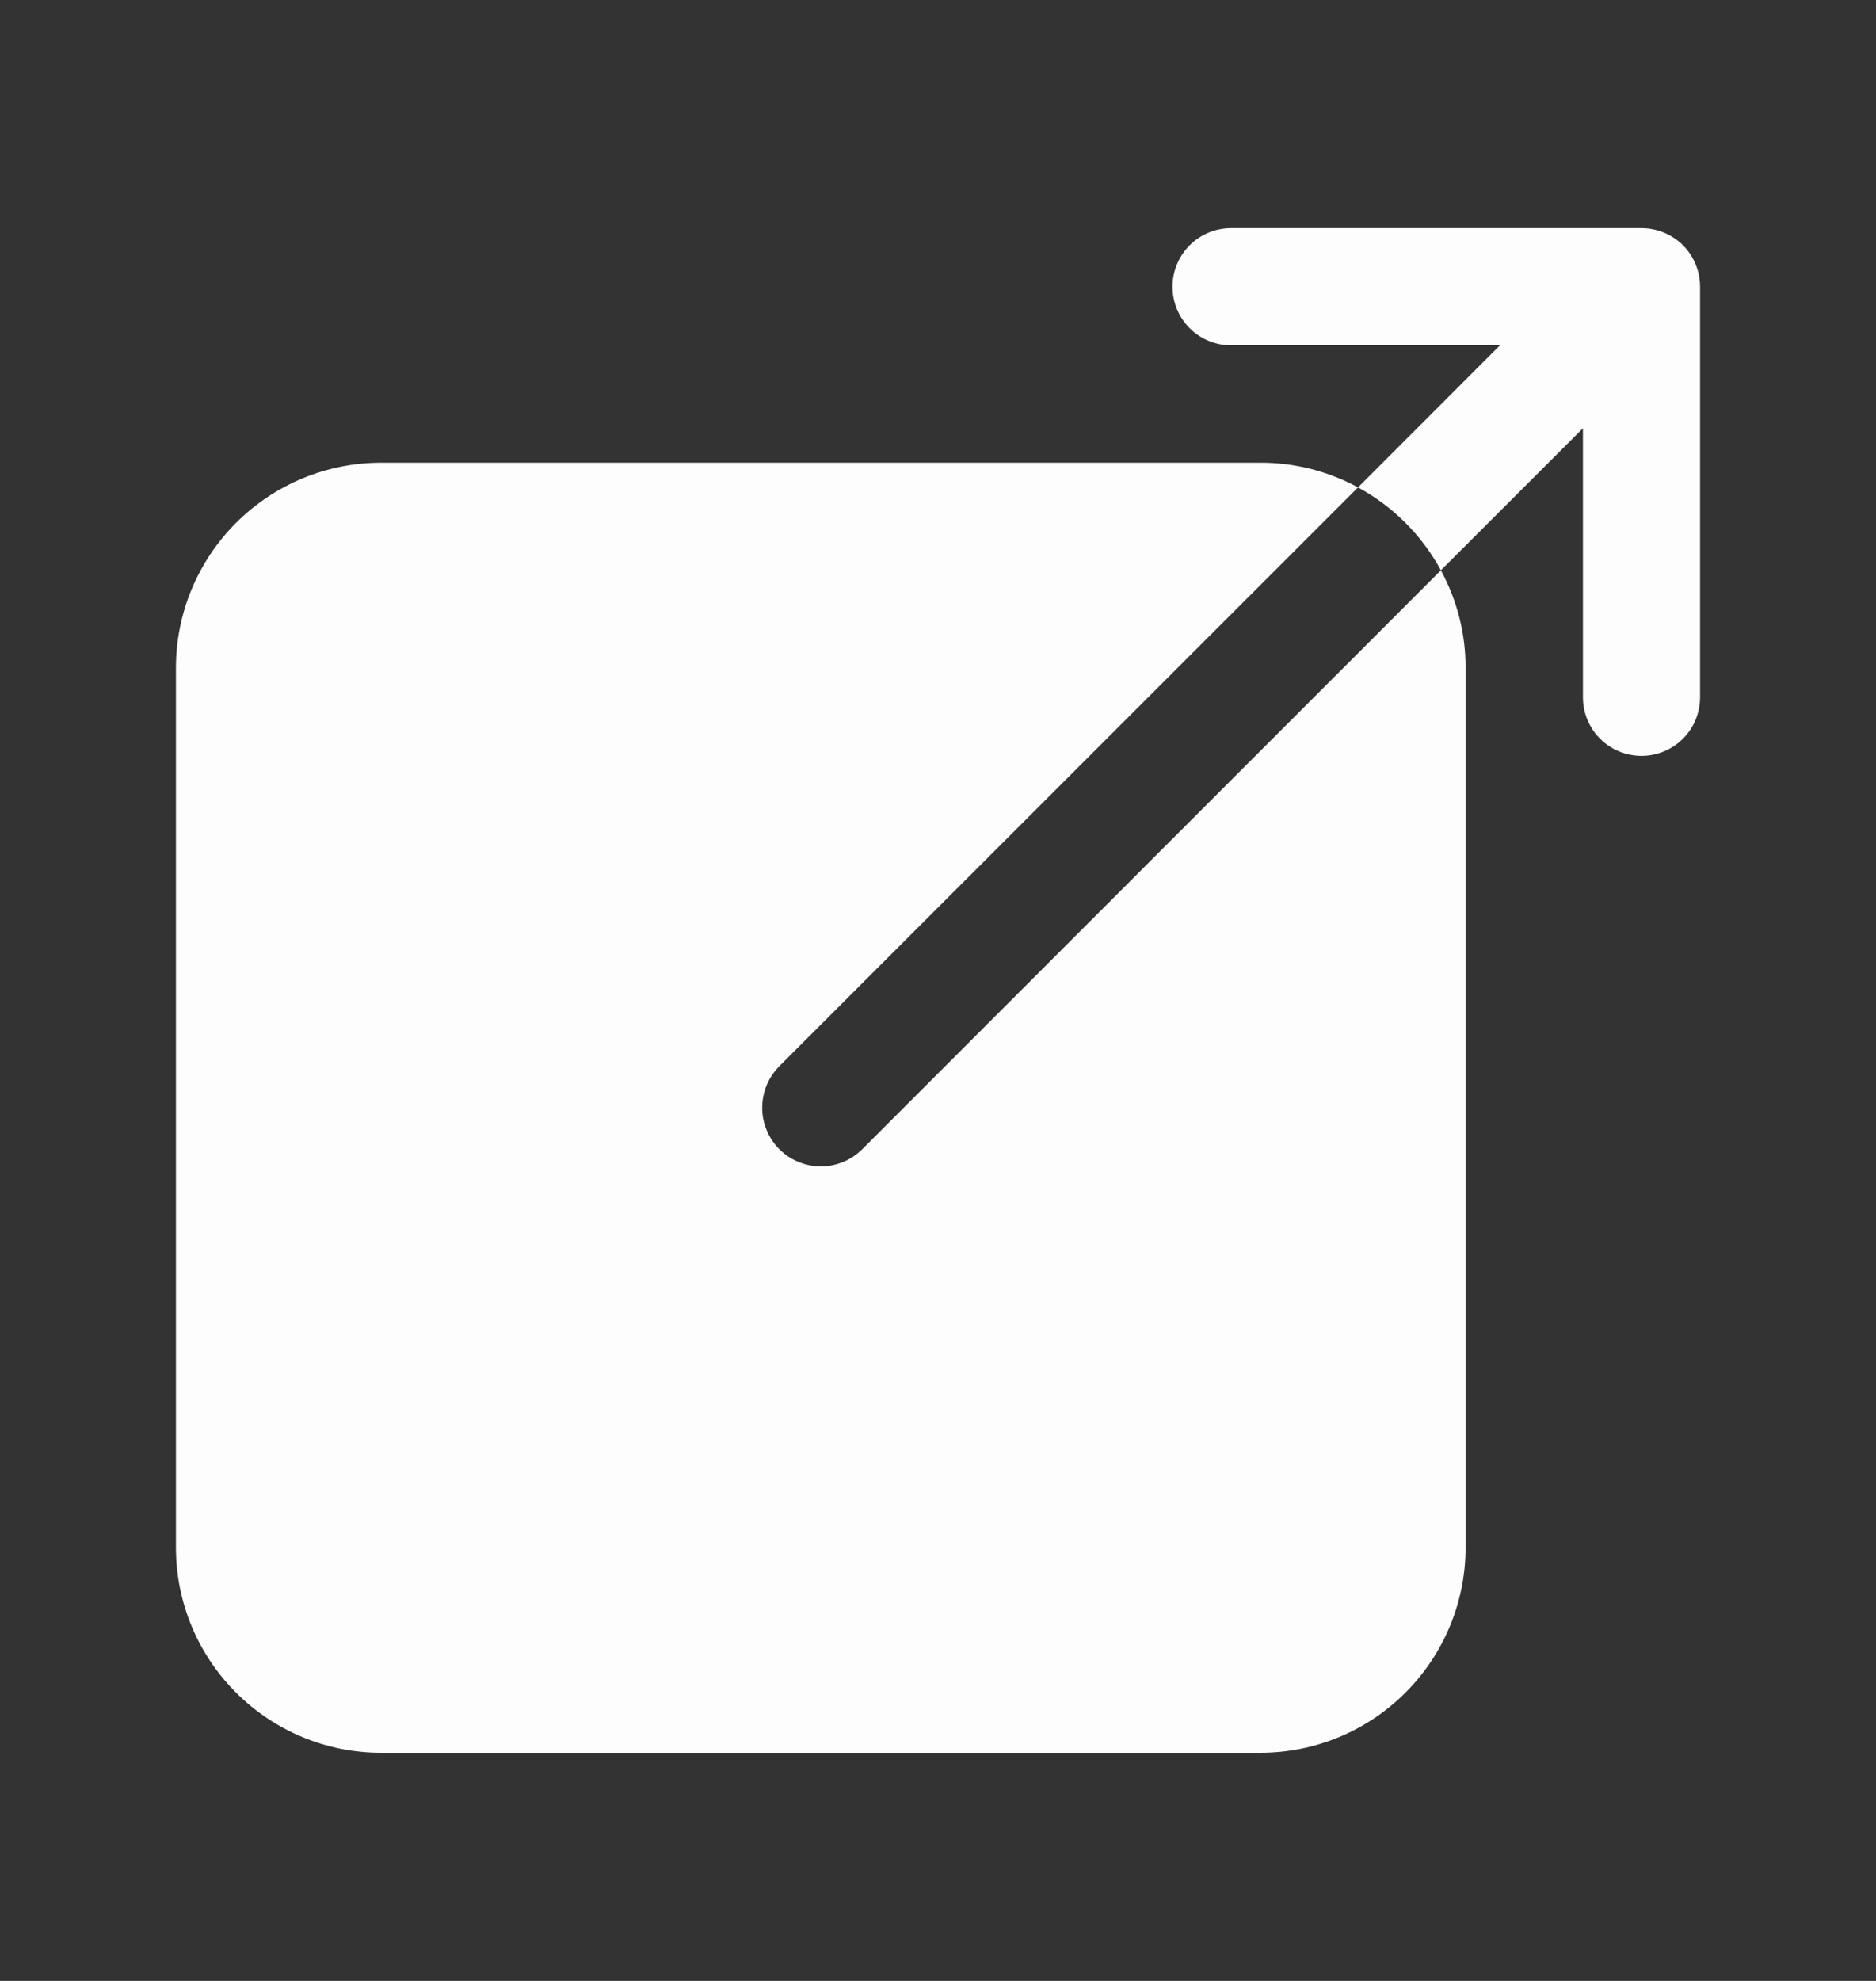 <svg width="18" height="19" viewBox="0 0 18 19" fill="none" xmlns="http://www.w3.org/2000/svg">
<rect x="0" y="0" width="18" height="19" fill="#333333" stroke="none"/>
<path d="M7.875 11.188C7.764 11.187 7.655 11.154 7.563 11.093C7.47 11.031 7.398 10.943 7.356 10.84C7.313 10.738 7.302 10.624 7.324 10.515C7.345 10.406 7.399 10.306 7.477 10.227L13.03 4.675C12.743 4.519 12.421 4.437 12.094 4.438H3.656C3.134 4.438 2.634 4.646 2.265 5.015C1.896 5.384 1.688 5.884 1.688 6.406V14.844C1.688 15.366 1.896 15.866 2.265 16.235C2.634 16.604 3.134 16.812 3.656 16.812H12.094C12.616 16.812 13.116 16.604 13.485 16.235C13.854 15.866 14.062 15.366 14.062 14.844V6.406C14.063 6.079 13.981 5.757 13.825 5.47L8.273 11.023C8.22 11.075 8.159 11.117 8.09 11.145C8.022 11.173 7.949 11.188 7.875 11.188Z" fill="#FDFDFD"/>
<path d="M15.75 2.188H11.812C11.663 2.188 11.52 2.247 11.415 2.352C11.309 2.458 11.25 2.601 11.25 2.75C11.25 2.899 11.309 3.042 11.415 3.148C11.52 3.253 11.663 3.312 11.812 3.312H14.392L13.03 4.675C13.366 4.857 13.643 5.134 13.825 5.47L15.188 4.108V6.688C15.188 6.837 15.247 6.98 15.352 7.085C15.458 7.191 15.601 7.25 15.75 7.25C15.899 7.25 16.042 7.191 16.148 7.085C16.253 6.98 16.312 6.837 16.312 6.688V2.75C16.312 2.601 16.253 2.458 16.148 2.352C16.042 2.247 15.899 2.188 15.75 2.188Z" fill="#FDFDFD"/>
</svg>
